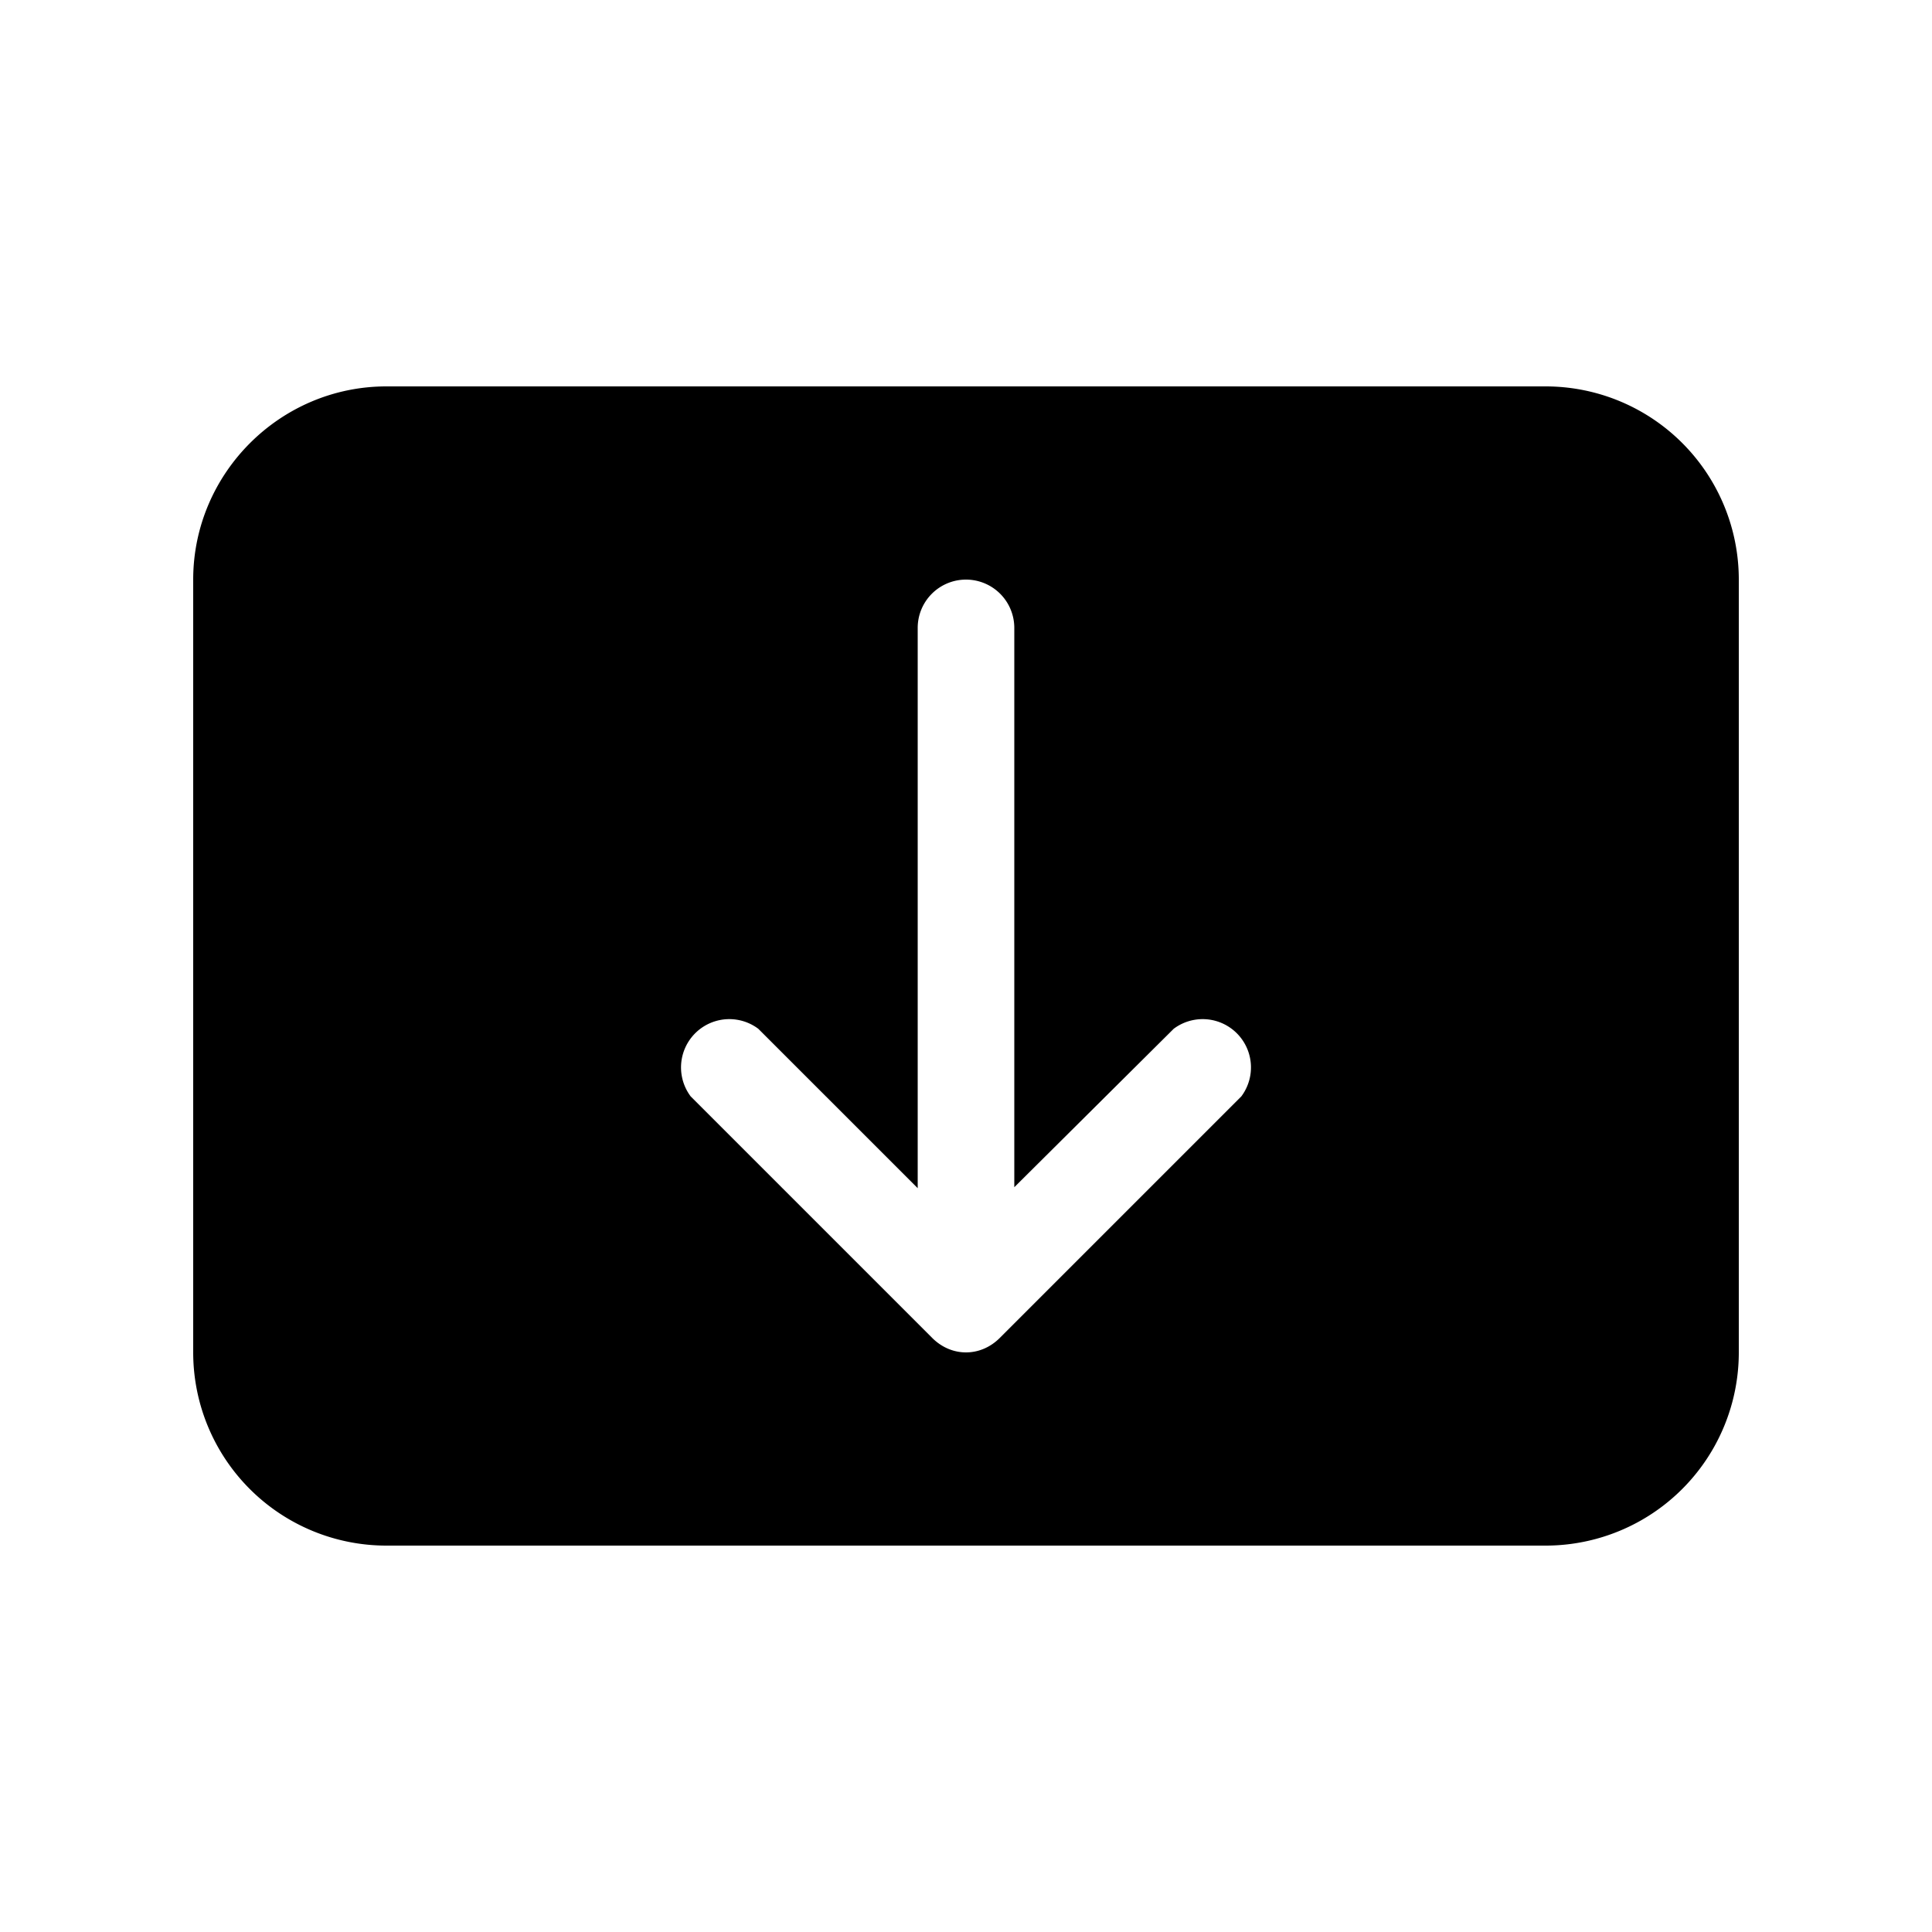 <svg width="20" height="20" viewBox="0 0 20 20" xmlns="http://www.w3.org/2000/svg"><path fill="currentColor" d="M4 16a2 2 0 0 1-2-2V6c0-1.1.9-2 2-2h12a2 2 0 0 1 2 2v8a2 2 0 0 1-2 2H4Zm6-10a.5.5 0 0 0-.5.5v5.8l-1.65-1.65a.5.5 0 0 0-.7.7l2.5 2.5c.2.2.5.2.7 0l2.5-2.5a.5.5 0 0 0-.7-.7l-1.65 1.64V6.5A.5.5 0 0 0 10 6Z"/></svg>